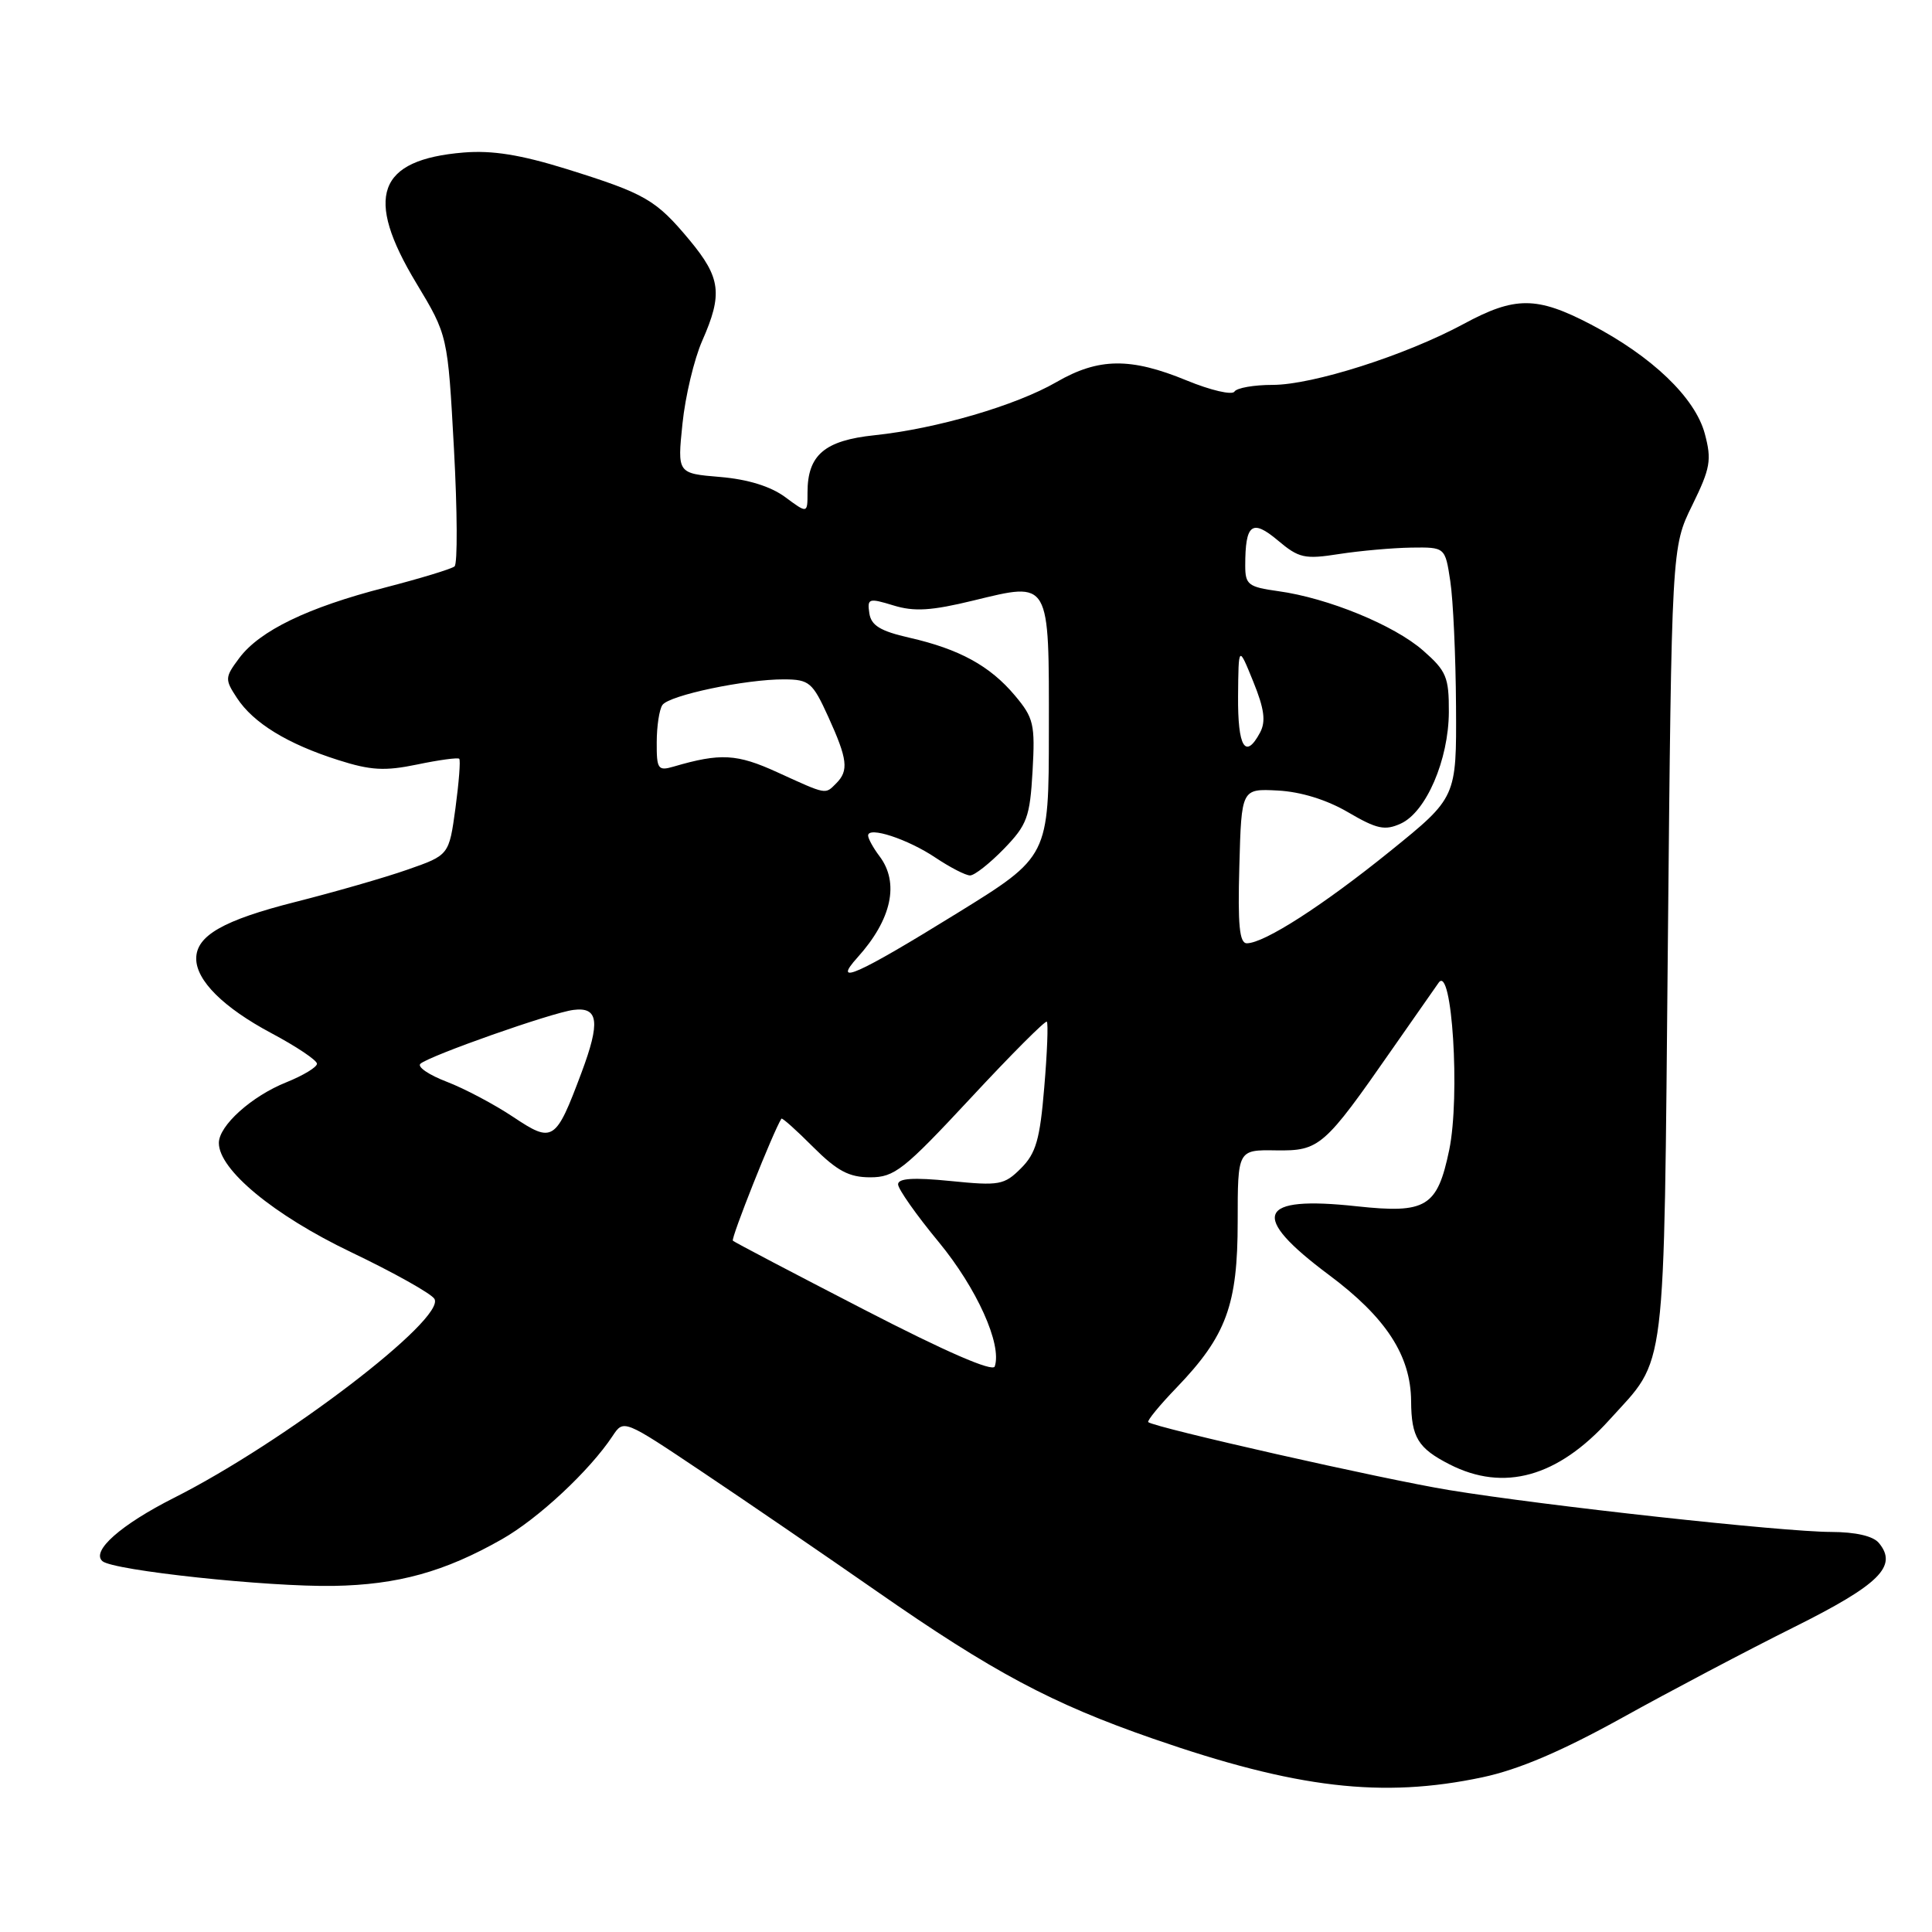<?xml version="1.0" encoding="UTF-8" standalone="no"?>
<!DOCTYPE svg PUBLIC "-//W3C//DTD SVG 1.1//EN" "http://www.w3.org/Graphics/SVG/1.1/DTD/svg11.dtd" >
<svg xmlns="http://www.w3.org/2000/svg" xmlns:xlink="http://www.w3.org/1999/xlink" version="1.1" viewBox="0 0 256 256">
 <g >
 <path fill="currentColor"
d=" M 196.43 235.50 C 201.23 234.48 206.91 232.06 214.93 227.62 C 221.29 224.09 231.53 218.69 237.67 215.63 C 249.05 209.96 251.51 207.52 248.96 204.45 C 248.20 203.53 245.88 203.00 242.63 202.99 C 236.25 202.98 204.75 199.53 192.00 197.44 C 183.36 196.03 152.99 189.16 152.15 188.44 C 151.96 188.27 153.65 186.20 155.92 183.85 C 162.50 177.00 164.00 172.91 164.00 161.86 C 164.00 152.35 164.00 152.35 169.08 152.43 C 174.85 152.51 175.44 152.00 184.50 138.98 C 187.25 135.03 190.01 131.08 190.63 130.21 C 192.40 127.71 193.50 145.25 192.03 152.37 C 190.45 159.95 189.00 160.83 179.79 159.84 C 166.56 158.40 165.50 161.03 176.10 168.94 C 183.65 174.57 186.94 179.62 186.98 185.67 C 187.01 190.46 187.89 191.90 192.08 194.04 C 199.27 197.71 206.41 195.72 213.26 188.13 C 220.91 179.67 220.44 183.47 221.00 125.00 C 221.50 72.50 221.50 72.50 224.23 66.95 C 226.64 62.03 226.83 60.96 225.89 57.45 C 224.60 52.68 218.90 47.22 210.78 42.98 C 203.63 39.25 200.75 39.24 193.93 42.93 C 186.26 47.07 173.95 51.00 168.63 51.00 C 166.15 51.00 163.87 51.40 163.57 51.89 C 163.26 52.38 160.42 51.72 157.26 50.42 C 149.81 47.35 145.57 47.40 140.00 50.62 C 134.60 53.74 124.09 56.81 115.89 57.67 C 109.26 58.36 107.00 60.29 107.00 65.25 C 107.00 68.06 107.00 68.06 104.03 65.86 C 102.10 64.44 99.09 63.51 95.41 63.20 C 89.75 62.73 89.75 62.73 90.43 56.15 C 90.80 52.52 91.98 47.58 93.05 45.15 C 95.78 38.97 95.51 36.81 91.39 31.84 C 86.90 26.45 85.55 25.67 75.09 22.40 C 68.97 20.50 65.24 19.90 61.43 20.21 C 50.00 21.16 48.24 26.05 55.17 37.53 C 59.33 44.44 59.33 44.44 60.15 59.44 C 60.60 67.68 60.64 74.71 60.23 75.05 C 59.83 75.39 55.67 76.65 51.00 77.86 C 40.78 80.49 34.41 83.57 31.70 87.20 C 29.79 89.76 29.77 90.01 31.40 92.49 C 33.57 95.80 38.08 98.57 44.78 100.70 C 49.12 102.09 50.98 102.19 55.28 101.30 C 58.15 100.70 60.66 100.36 60.85 100.54 C 61.04 100.72 60.81 103.66 60.35 107.09 C 59.50 113.31 59.50 113.31 54.00 115.23 C 50.98 116.29 44.29 118.21 39.15 119.51 C 29.59 121.93 26.00 123.98 26.00 127.02 C 26.00 129.93 29.61 133.51 35.94 136.89 C 39.27 138.66 42.00 140.49 42.00 140.95 C 42.00 141.41 40.17 142.51 37.94 143.41 C 33.34 145.25 29.00 149.15 29.00 151.45 C 29.00 155.00 36.27 161.01 46.50 165.91 C 52.15 168.61 57.13 171.40 57.56 172.10 C 59.16 174.69 37.68 191.10 23.06 198.47 C 16.01 202.03 12.05 205.53 13.57 206.86 C 14.98 208.10 35.49 210.29 44.21 210.14 C 52.72 209.99 58.92 208.27 66.50 203.96 C 71.33 201.22 78.13 194.87 81.17 190.28 C 82.64 188.06 82.64 188.06 93.07 195.05 C 98.81 198.89 109.20 206.00 116.17 210.85 C 131.58 221.58 139.37 225.73 152.77 230.38 C 171.78 236.98 183.15 238.31 196.43 235.50 Z  M 114.46 173.51 C 105.13 168.70 97.32 164.60 97.11 164.40 C 96.81 164.14 102.46 149.93 103.54 148.23 C 103.64 148.07 105.53 149.76 107.74 151.98 C 110.93 155.16 112.50 156.00 115.31 156.00 C 118.52 156.00 119.76 155.02 128.61 145.51 C 133.97 139.74 138.52 135.18 138.71 135.38 C 138.91 135.58 138.76 139.49 138.37 144.07 C 137.80 150.99 137.27 152.82 135.29 154.80 C 133.06 157.03 132.42 157.14 125.95 156.49 C 121.04 156.00 119.00 156.13 119.00 156.93 C 119.00 157.55 121.42 160.99 124.39 164.58 C 129.43 170.70 132.79 178.14 131.81 181.06 C 131.56 181.83 125.34 179.13 114.46 173.51 Z  M 68.00 148.00 C 65.53 146.35 61.57 144.25 59.20 143.34 C 56.84 142.44 55.27 141.37 55.70 140.96 C 56.86 139.90 73.07 134.19 75.98 133.82 C 79.31 133.39 79.57 135.41 77.04 142.16 C 73.63 151.27 73.26 151.51 68.00 148.00 Z  M 113.63 126.86 C 118.16 121.83 119.21 116.98 116.53 113.44 C 115.72 112.37 115.05 111.15 115.03 110.73 C 114.98 109.44 120.30 111.18 123.98 113.66 C 125.90 114.94 127.95 116.00 128.54 116.00 C 129.13 116.00 131.14 114.41 133.02 112.48 C 136.10 109.30 136.47 108.29 136.82 102.17 C 137.17 95.97 136.97 95.12 134.48 92.16 C 131.18 88.23 127.12 86.01 120.50 84.50 C 116.64 83.62 115.43 82.88 115.19 81.25 C 114.90 79.29 115.11 79.22 118.38 80.22 C 121.13 81.07 123.41 80.93 128.99 79.57 C 139.21 77.09 139.00 76.72 138.98 96.87 C 138.97 113.50 138.97 113.50 126.83 121.00 C 113.53 129.22 110.15 130.72 113.63 126.86 Z  M 164.22 114.75 C 164.50 104.50 164.50 104.50 169.32 104.75 C 172.36 104.91 175.80 105.97 178.63 107.63 C 182.44 109.86 183.50 110.09 185.61 109.13 C 188.97 107.60 191.95 100.68 191.98 94.35 C 192.00 89.73 191.65 88.90 188.58 86.21 C 184.75 82.84 175.94 79.23 169.36 78.33 C 165.40 77.78 165.00 77.47 165.00 74.95 C 165.00 69.42 165.89 68.73 169.31 71.60 C 172.11 73.96 172.86 74.13 177.45 73.41 C 180.23 72.98 184.52 72.60 187.00 72.56 C 191.49 72.50 191.49 72.50 192.17 77.00 C 192.55 79.47 192.89 86.94 192.93 93.59 C 193.00 105.67 193.00 105.67 184.22 112.77 C 175.30 119.98 167.54 124.97 165.22 124.99 C 164.23 125.00 164.00 122.58 164.22 114.75 Z  M 103.00 102.33 C 97.64 99.88 95.47 99.76 89.25 101.58 C 87.19 102.18 87.00 101.91 87.02 98.37 C 87.02 96.24 87.36 94.01 87.77 93.42 C 88.64 92.13 98.82 89.99 103.92 90.02 C 107.23 90.04 107.67 90.41 109.75 94.98 C 112.31 100.61 112.49 102.11 110.80 103.80 C 109.31 105.29 109.62 105.35 103.00 102.33 Z  M 164.05 92.25 C 164.11 85.50 164.11 85.50 166.06 90.31 C 167.53 93.92 167.75 95.59 166.97 97.06 C 165.02 100.70 164.00 99.01 164.05 92.25 Z "/>
</g>
</svg>
